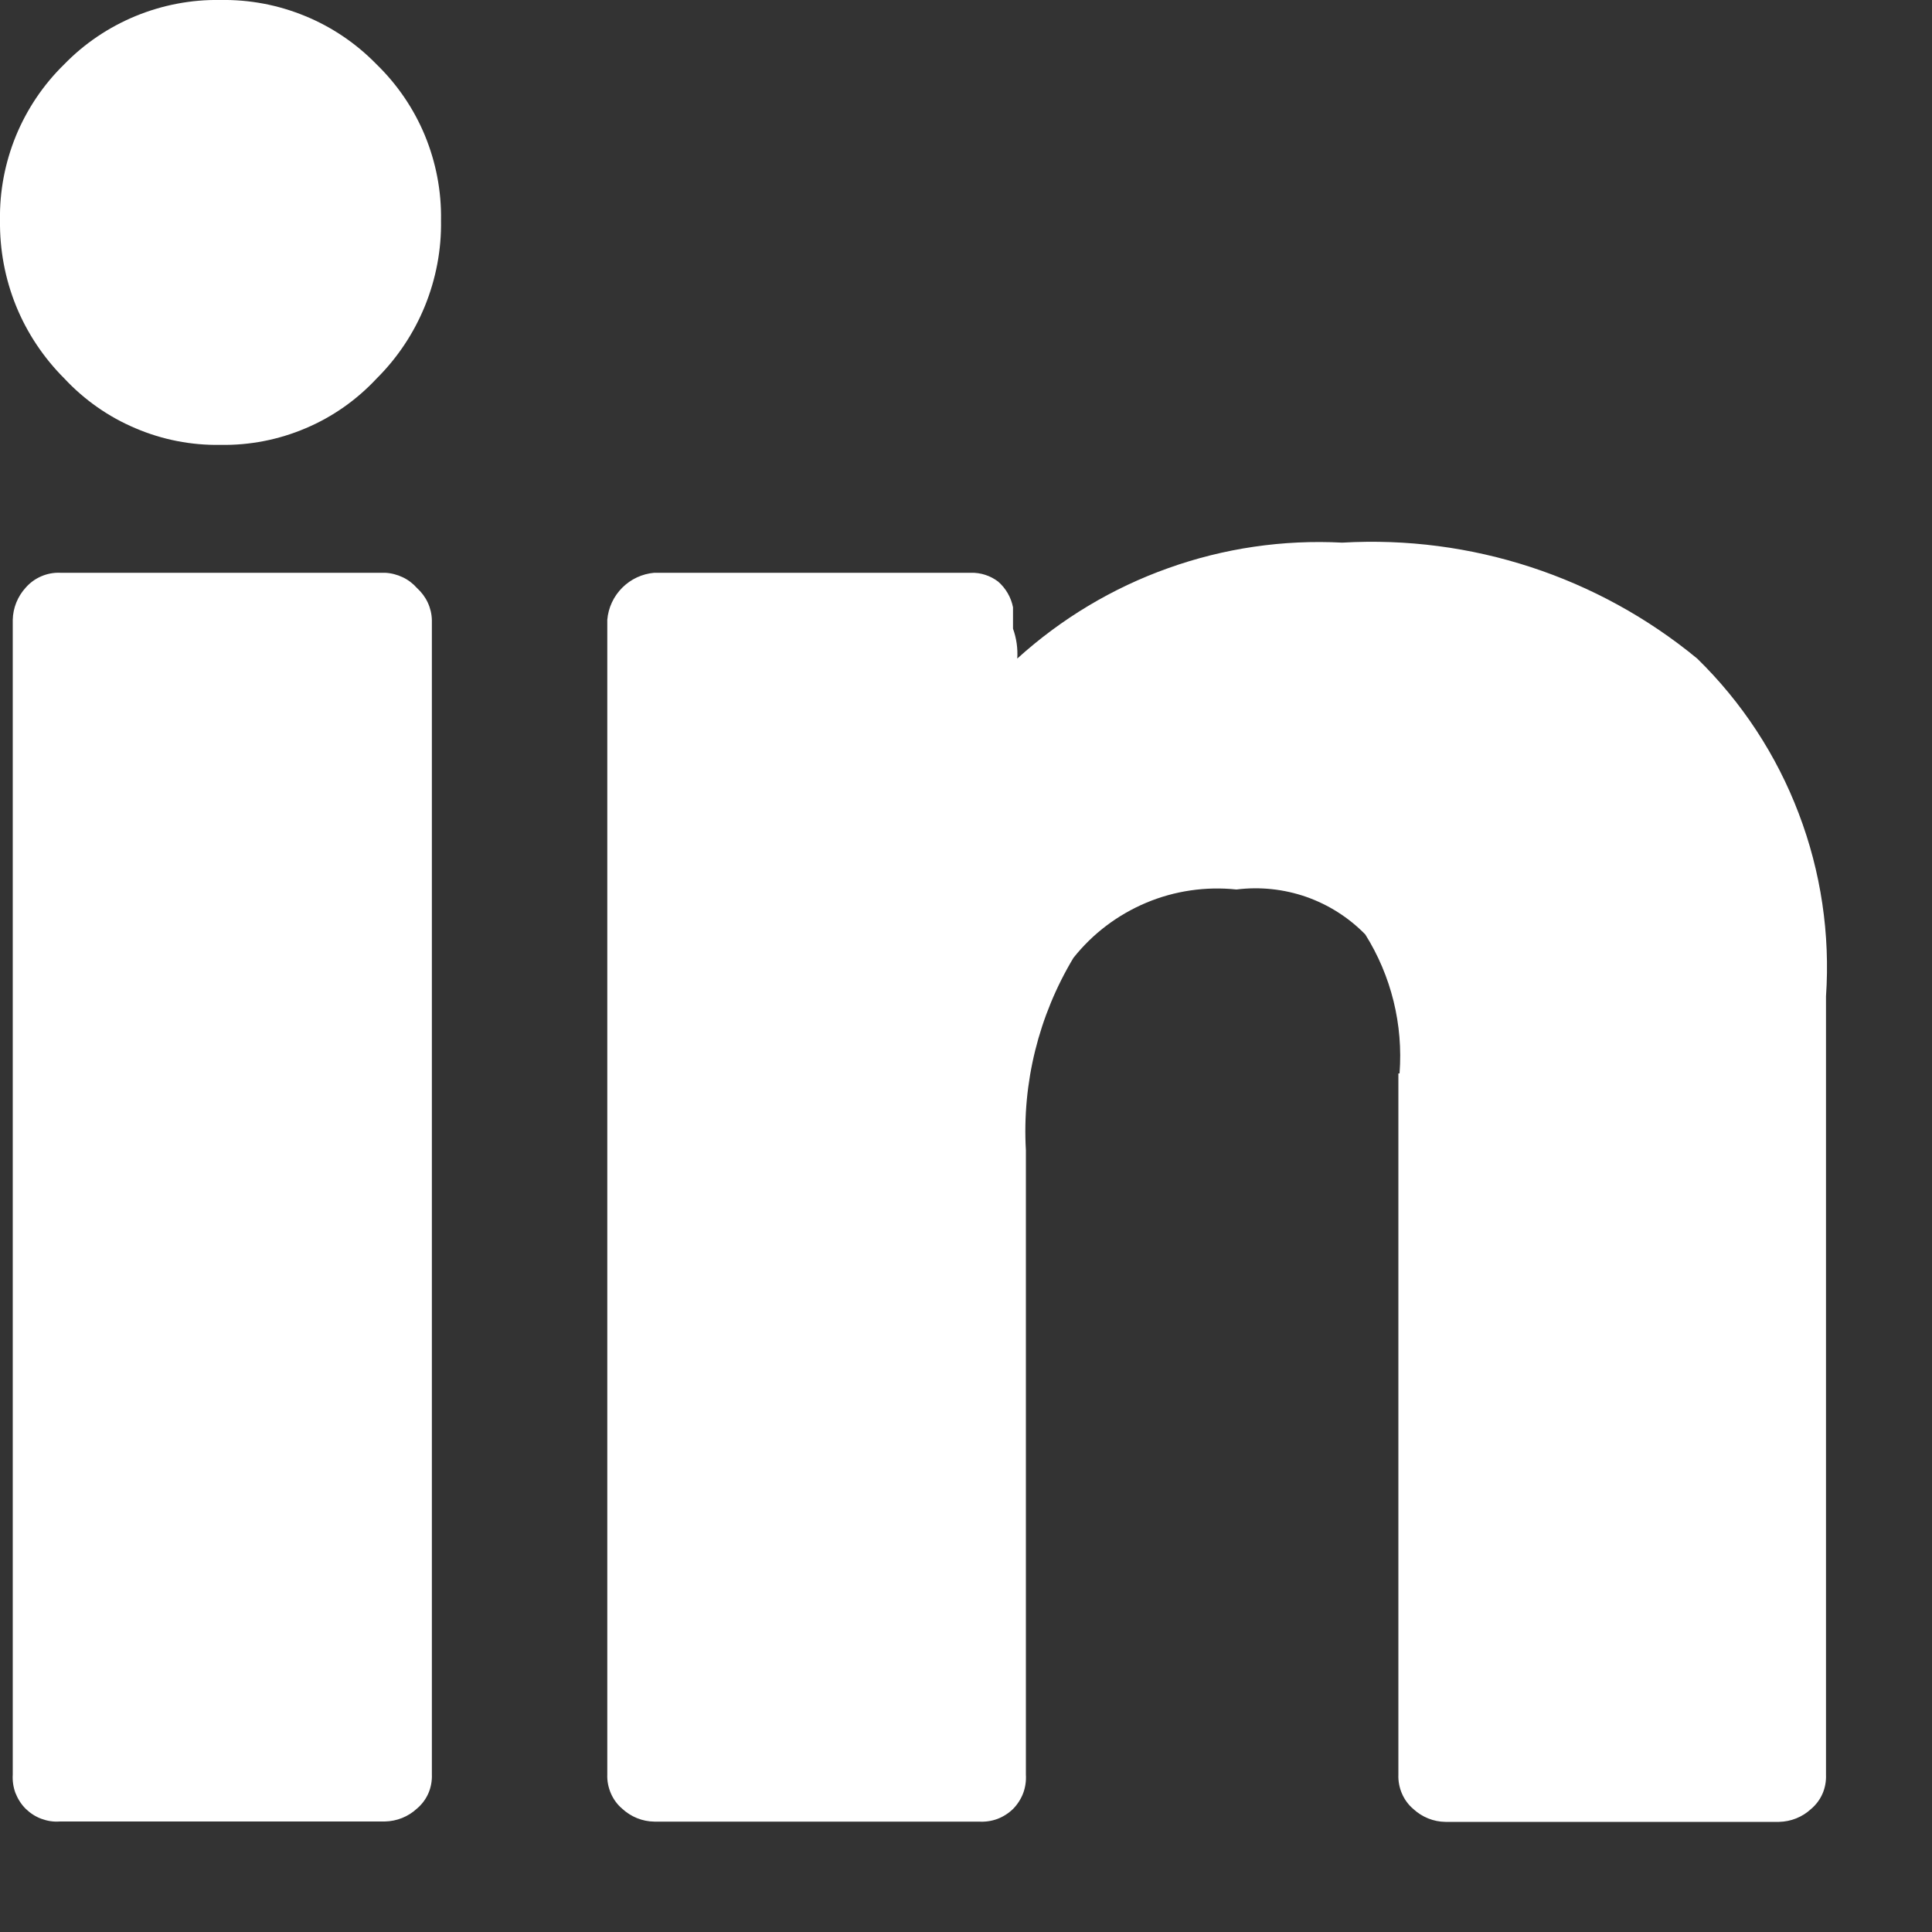<svg width="15" height="15" viewBox="0 0 15 15" fill="none" xmlns="http://www.w3.org/2000/svg">
<rect x="0" y="0" width="15" height="15" fill="#333333" stroke="none"/>
<path fill-rule="evenodd" clip-rule="evenodd" d="M10.857 8.334V13.779C10.855 13.829 10.865 13.88 10.885 13.926C10.905 13.972 10.935 14.013 10.973 14.045C11.041 14.108 11.13 14.144 11.222 14.145H13.812C13.905 14.143 13.993 14.108 14.061 14.045C14.099 14.013 14.13 13.972 14.15 13.926C14.17 13.88 14.179 13.829 14.177 13.779V7.736C14.21 7.253 14.138 6.768 13.965 6.315C13.793 5.862 13.524 5.452 13.177 5.113C12.405 4.477 11.421 4.155 10.421 4.213C9.962 4.189 9.503 4.256 9.07 4.411C8.637 4.565 8.239 4.804 7.898 5.113C7.903 5.035 7.892 4.956 7.865 4.881V4.715C7.85 4.638 7.809 4.567 7.749 4.515C7.688 4.469 7.614 4.445 7.537 4.447H5.08C4.986 4.455 4.898 4.496 4.831 4.563C4.764 4.63 4.723 4.718 4.715 4.812V13.777C4.713 13.828 4.723 13.877 4.743 13.924C4.763 13.97 4.793 14.011 4.831 14.043C4.899 14.106 4.988 14.142 5.08 14.143H7.6C7.649 14.146 7.698 14.139 7.744 14.122C7.789 14.105 7.831 14.078 7.866 14.044C7.9 14.009 7.927 13.967 7.944 13.922C7.961 13.876 7.968 13.827 7.965 13.778V8.931C7.935 8.408 8.064 7.887 8.334 7.437C8.483 7.249 8.678 7.102 8.899 7.009C9.12 6.916 9.362 6.881 9.6 6.906C9.783 6.883 9.968 6.903 10.141 6.963C10.315 7.024 10.472 7.124 10.6 7.255C10.802 7.577 10.895 7.955 10.866 8.334H10.857ZM2.922 0.498C2.765 0.337 2.576 0.209 2.368 0.124C2.159 0.038 1.936 -0.004 1.71 0C1.485 -0.004 1.261 0.039 1.052 0.125C0.844 0.211 0.655 0.338 0.498 0.5C0.337 0.657 0.21 0.846 0.124 1.054C0.039 1.262 -0.004 1.485 0 1.71C-0.003 1.938 0.039 2.164 0.125 2.376C0.211 2.587 0.339 2.778 0.5 2.939C0.655 3.105 0.843 3.237 1.052 3.325C1.26 3.414 1.485 3.458 1.712 3.454C1.939 3.458 2.164 3.414 2.373 3.325C2.582 3.237 2.769 3.105 2.924 2.939C3.086 2.778 3.213 2.587 3.299 2.376C3.385 2.164 3.428 1.938 3.424 1.71C3.428 1.485 3.385 1.261 3.299 1.052C3.213 0.844 3.084 0.655 2.922 0.498ZM3.237 4.565C3.206 4.53 3.168 4.501 3.125 4.481C3.082 4.461 3.036 4.449 2.988 4.447H0.465C0.415 4.445 0.365 4.455 0.319 4.475C0.273 4.495 0.232 4.525 0.199 4.563C0.137 4.631 0.101 4.72 0.099 4.812V13.777C0.096 13.826 0.103 13.875 0.12 13.921C0.138 13.966 0.164 14.008 0.199 14.043C0.234 14.077 0.275 14.104 0.321 14.121C0.367 14.138 0.415 14.146 0.464 14.142H2.988C3.081 14.14 3.169 14.105 3.237 14.042C3.275 14.01 3.306 13.969 3.326 13.923C3.346 13.877 3.355 13.826 3.353 13.776V4.814C3.352 4.767 3.341 4.721 3.321 4.678C3.301 4.635 3.272 4.597 3.237 4.565Z" fill="white"/>
</svg>
